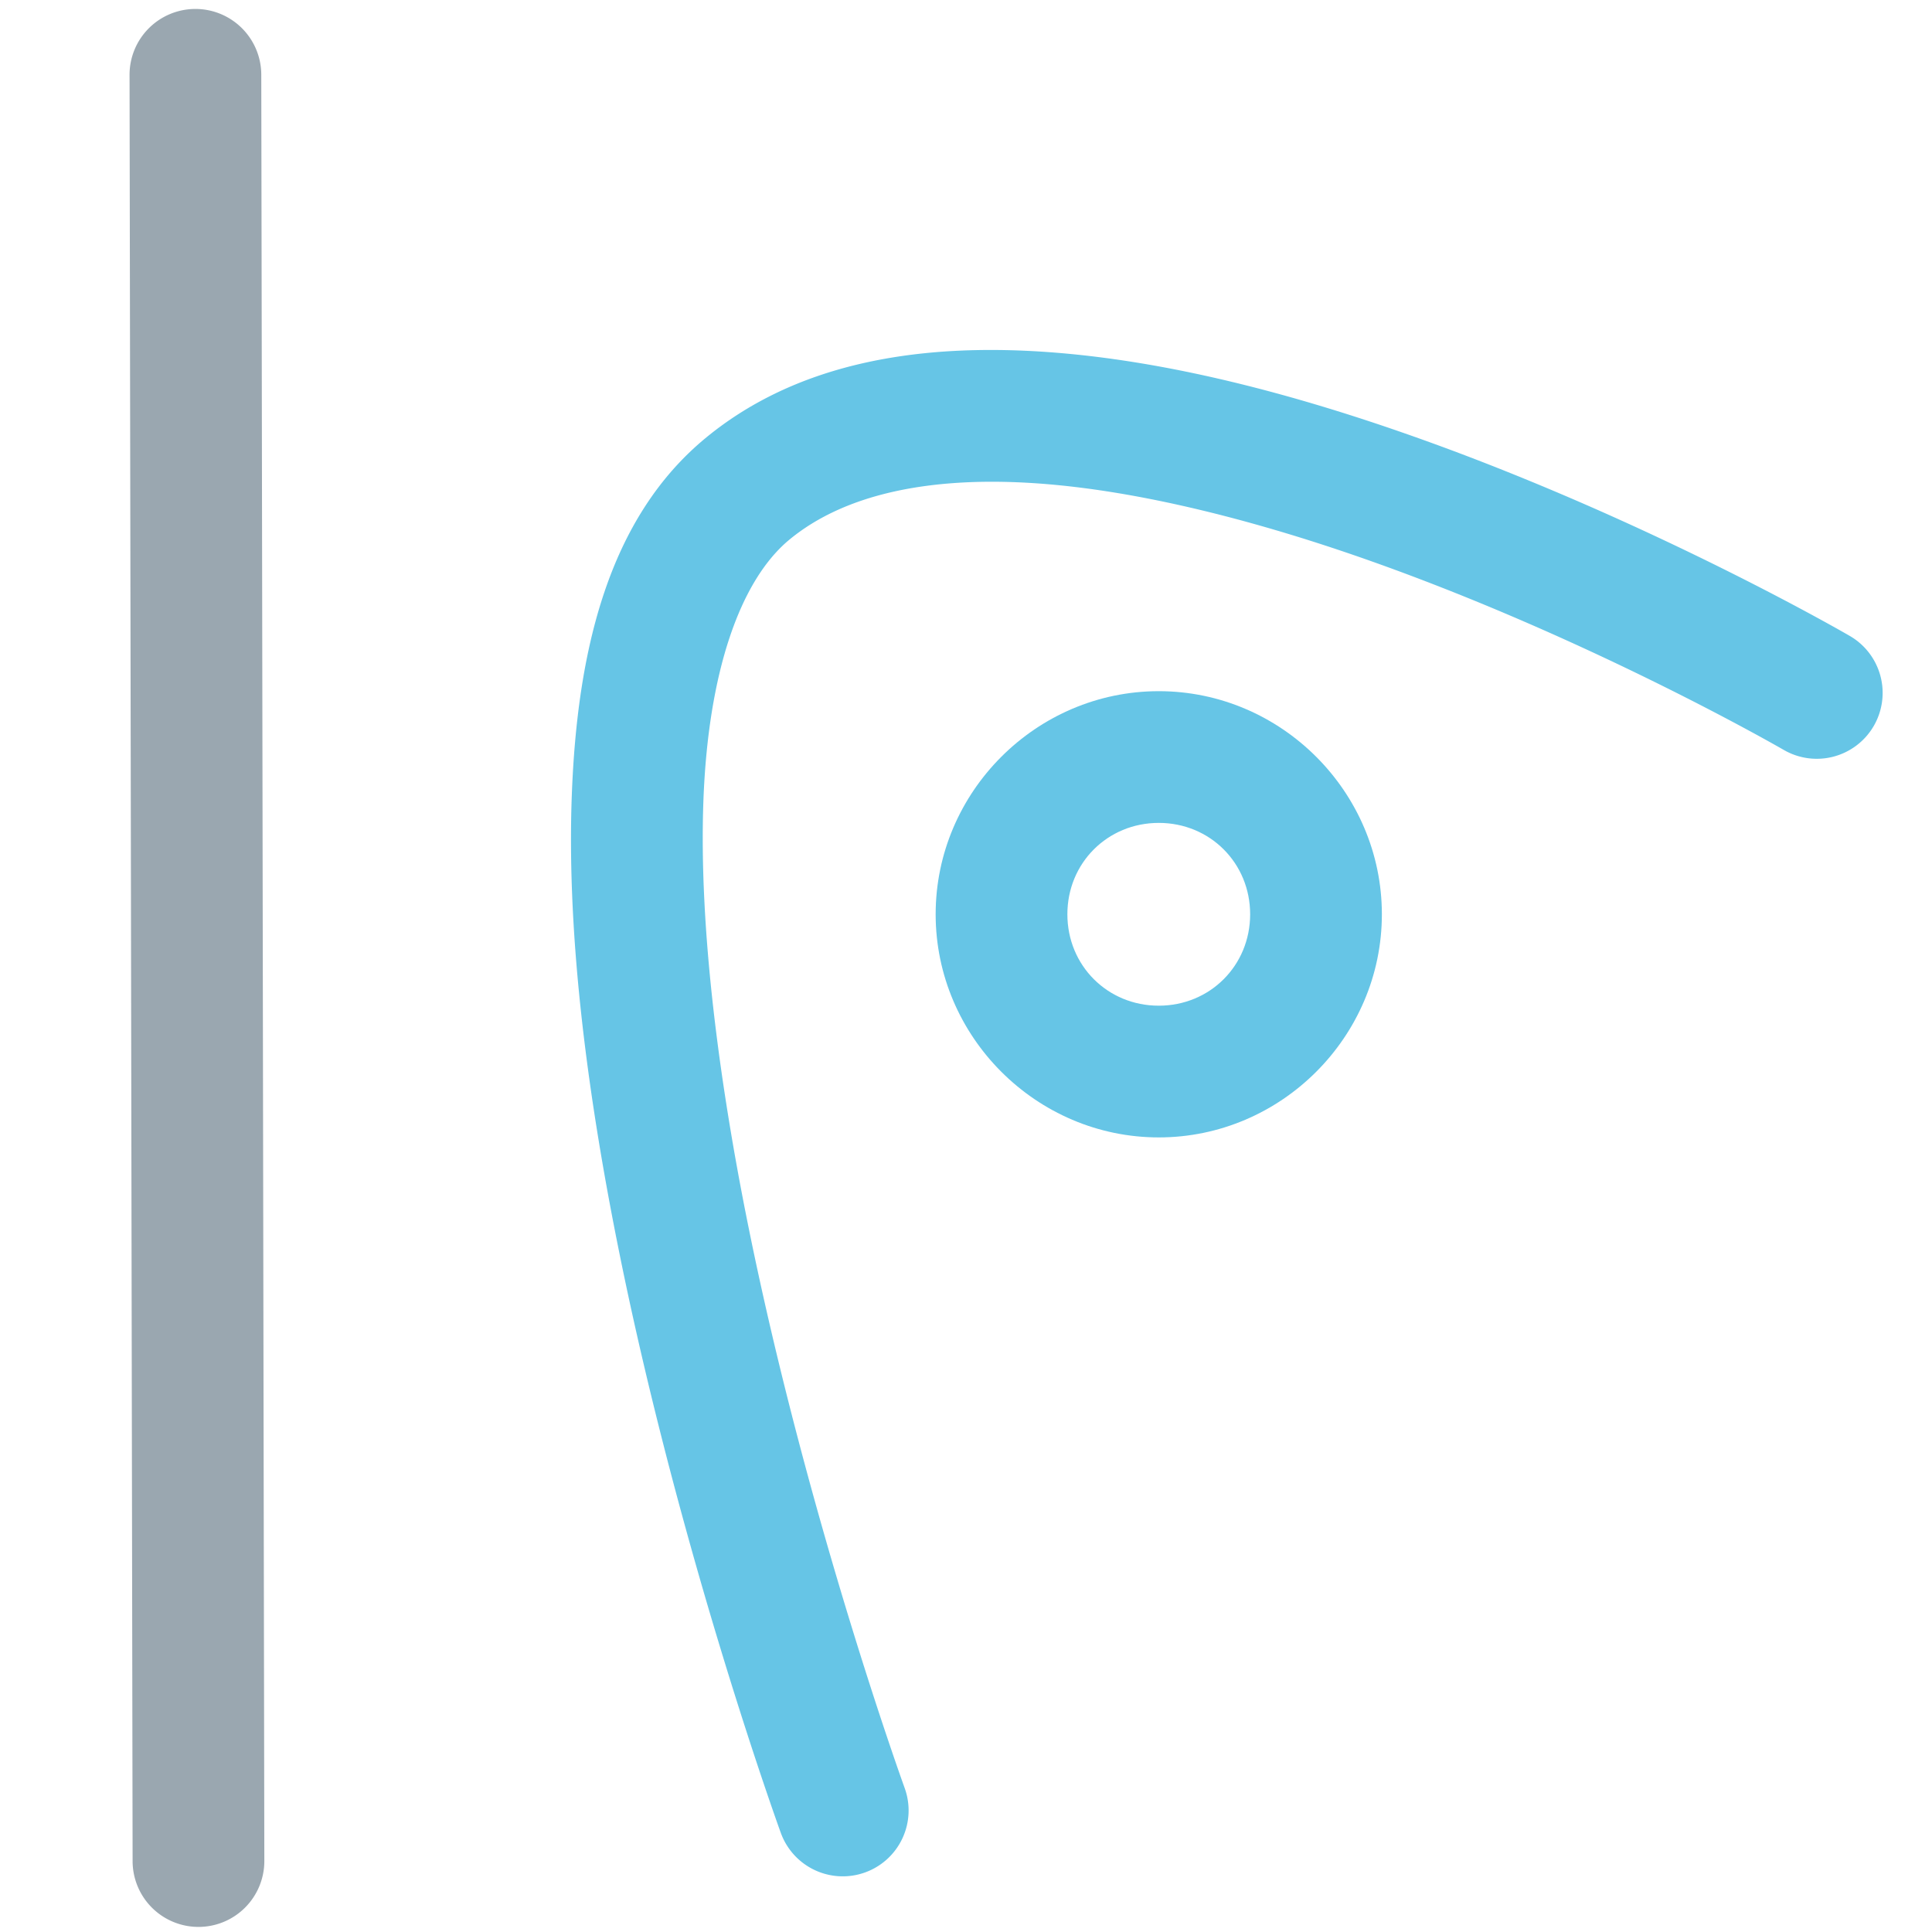 <?xml version="1.0" encoding="UTF-8" standalone="no"?>
<!-- Created with Inkscape (http://www.inkscape.org/) -->

<svg
   width="220mm"
   height="220mm"
   viewBox="0 0 220 220"
   version="1.1"
   id="svg8594"
   inkscape:version="1.1.1 (c3084ef, 2021-09-22)"
   sodipodi:docname="zgeometry-polar.svg"
   xmlns:inkscape="http://www.inkscape.org/namespaces/inkscape"
   xmlns:sodipodi="http://sodipodi.sourceforge.net/DTD/sodipodi-0.dtd"
   xmlns="http://www.w3.org/2000/svg"
   xmlns:svg="http://www.w3.org/2000/svg">
  <sodipodi:namedview
     id="namedview8596"
     pagecolor="#ffffff"
     bordercolor="#666666"
     borderopacity="1.0"
     inkscape:pageshadow="2"
     inkscape:pageopacity="0.0"
     inkscape:pagecheckerboard="0"
     inkscape:document-units="mm"
     showgrid="false"
     width="220mm"
     inkscape:zoom="0.76095916"
     inkscape:cx="302.90719"
     inkscape:cy="430.37789"
     inkscape:window-width="1440"
     inkscape:window-height="759"
     inkscape:window-x="0"
     inkscape:window-y="25"
     inkscape:window-maximized="0"
     inkscape:current-layer="layer1" />
  <defs
     id="defs8591">
    <inkscape:path-effect
       effect="bspline"
       id="path-effect9344"
       is_visible="true"
       lpeversion="1"
       weight="33.333"
       steps="2"
       helper_size="0"
       apply_no_weight="true"
       apply_with_weight="true"
       only_selected="false" />
    <inkscape:path-effect
       effect="bspline"
       id="path-effect9316"
       is_visible="true"
       lpeversion="1"
       weight="33.333"
       steps="2"
       helper_size="0"
       apply_no_weight="true"
       apply_with_weight="true"
       only_selected="false" />
    <inkscape:path-effect
       effect="bspline"
       id="path-effect8844"
       is_visible="true"
       lpeversion="1"
       weight="33.333"
       steps="2"
       helper_size="0"
       apply_no_weight="true"
       apply_with_weight="true"
       only_selected="false" />
    <inkscape:path-effect
       effect="bspline"
       id="path-effect8652"
       is_visible="true"
       lpeversion="1"
       weight="33.333"
       steps="2"
       helper_size="0"
       apply_no_weight="true"
       apply_with_weight="true"
       only_selected="false" />
  </defs>
  <g
     inkscape:label="Layer 1"
     inkscape:groupmode="layer"
     id="layer1">
    <path
       style="color:#000000;fill:#40b6e0;stroke-linecap:round;-inkscape-stroke:none;fill-opacity:0.8"
       d="m 108.5,39.969 c -10.345,0.576 -20.153,3.348 -28.07,9.842 -11.177,9.167 -14.707,24.333 -15.318,40.742 -0.611,16.409 1.904,34.795 5.434,52.221 7.058,34.851 18.369,65.947 18.369,65.947 a 7.5,7.5 0 0 0 9.609,4.49 7.5,7.5 0 0 0 4.49,-9.609 c 0,0 -10.984,-30.314 -17.768,-63.807 -3.392,-16.746 -5.682,-34.264 -5.145,-48.684 0.537,-14.419 4.111,-25.005 9.84,-29.703 6.349,-5.207 16.096,-7.186 28.014,-6.375 11.918,0.811 25.548,4.388 38.25,8.893 25.404,9.009 46.908,21.465 46.908,21.465 a 7.5,7.5 0 0 0 10.252,-2.721 7.5,7.5 0 0 0 -2.719,-10.252 c 0,0 -22.437,-13.057 -49.428,-22.629 C 147.724,45.003 133.042,41.024 118.973,40.066 115.455,39.827 111.948,39.777 108.5,39.969 Z"
       id="path11208" />
    <path
       style="color:#000000;fill:#9aa7b0;stroke-linecap:round;-inkscape-stroke:none;fill-opacity:1"
       d="M 22.24,1.02 A 7.5,7.5 0 0 0 14.752,8.531 l 0.348,203.402 a 7.5,7.5 0 0 0 7.514,7.488 7.5,7.5 0 0 0 7.486,-7.514 L 29.752,8.506 A 7.5,7.5 0 0 0 22.24,1.02 Z"
       id="path11497" />
    <path
       style="color:#000000;fill:#40b6e0;stroke-dashoffset:36;-inkscape-stroke:none;fill-opacity:0.8"
       d="m 131.95,78.705 c -13.943,0 -25.406,11.464 -25.406,25.406 0,13.943 11.464,25.408 25.406,25.408 13.943,0 25.406,-11.465 25.406,-25.408 0,-13.943 -11.464,-25.406 -25.406,-25.406 z m 0,15 c 5.836,0 10.406,4.57 10.406,10.406 0,5.836 -4.57,10.408 -10.406,10.408 -5.836,0 -10.406,-4.572 -10.406,-10.408 0,-5.836 4.57,-10.406 10.406,-10.406 z"
       id="path11809" />
  </g>
</svg>
